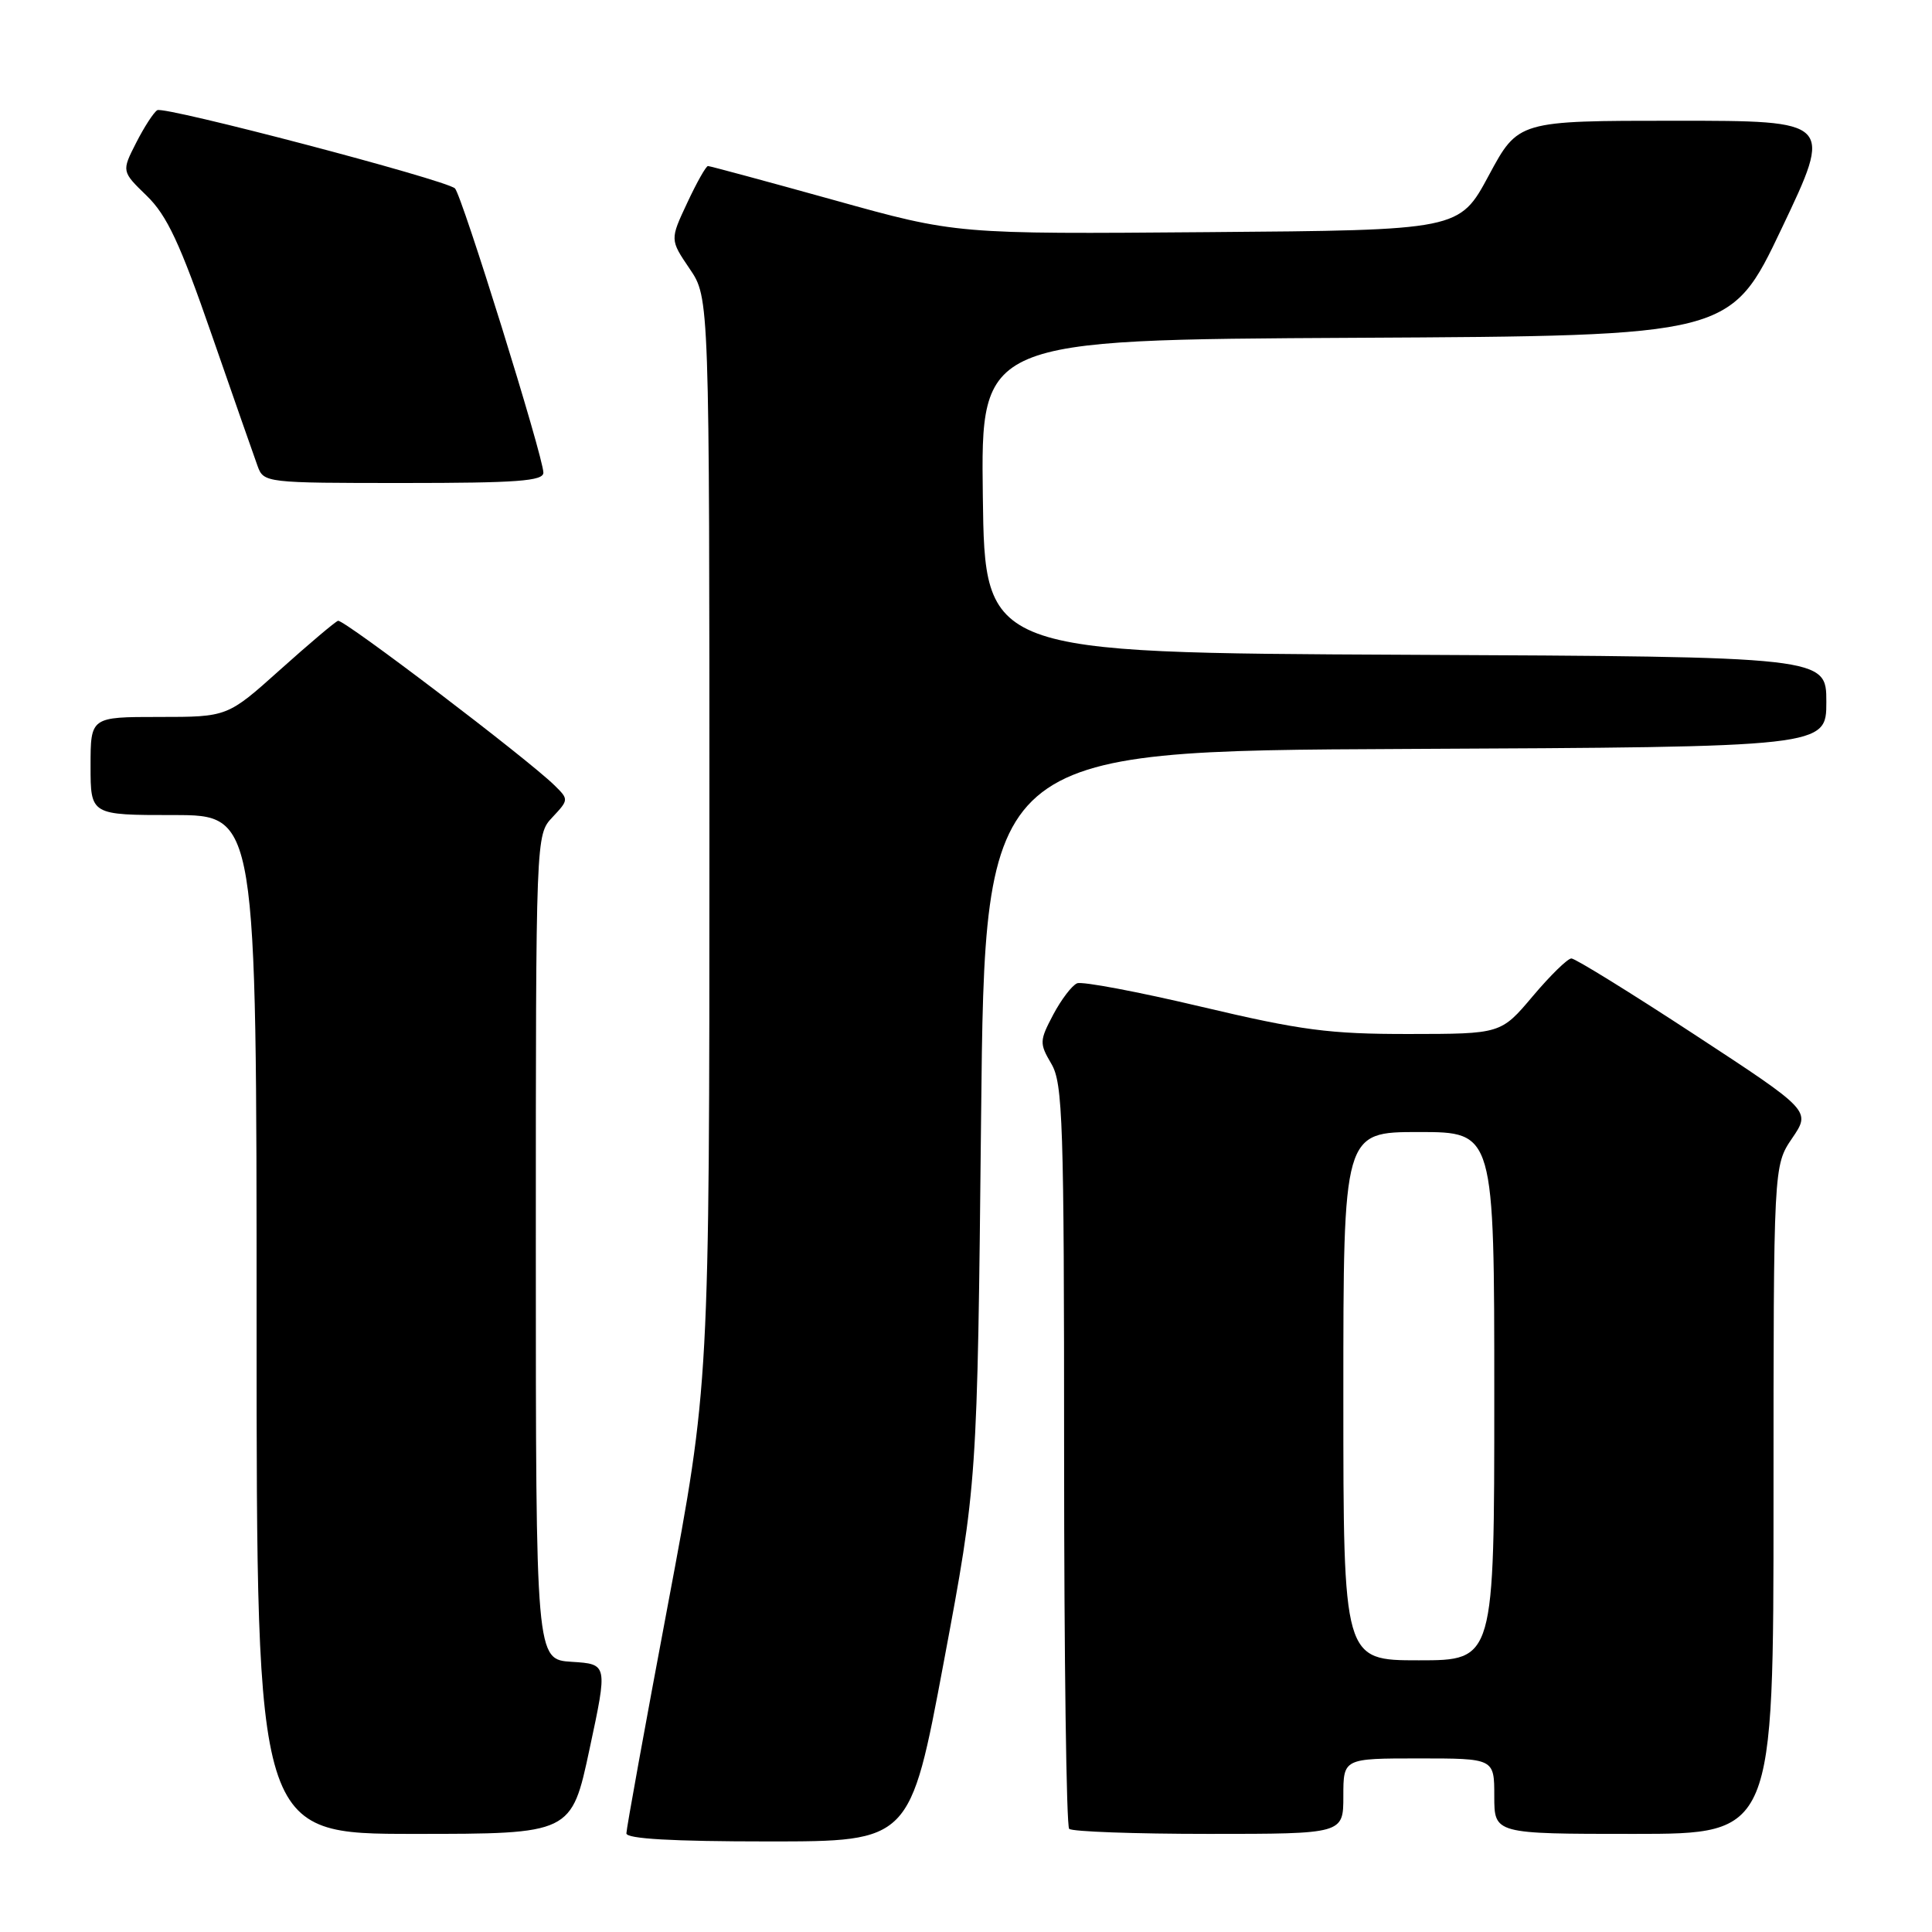 <?xml version="1.0" encoding="UTF-8" standalone="no"?>
<!DOCTYPE svg PUBLIC "-//W3C//DTD SVG 1.1//EN" "http://www.w3.org/Graphics/SVG/1.1/DTD/svg11.dtd" >
<svg xmlns="http://www.w3.org/2000/svg" xmlns:xlink="http://www.w3.org/1999/xlink" version="1.1" viewBox="0 0 256 256">
 <g >
 <path fill="currentColor"
d=" M 125.05 220.25 C 129.50 196.50 129.50 196.50 130.00 148.00 C 130.50 99.50 130.50 99.50 186.25 99.24 C 242.00 98.98 242.00 98.98 242.00 93.00 C 242.00 87.02 242.00 87.02 186.25 86.76 C 130.50 86.50 130.50 86.50 130.23 65.76 C 129.96 45.02 129.96 45.02 179.63 44.76 C 229.31 44.50 229.31 44.50 236.09 30.25 C 242.87 16.00 242.87 16.00 222.02 16.00 C 201.17 16.00 201.17 16.00 197.27 23.25 C 193.37 30.50 193.37 30.50 160.04 30.76 C 126.71 31.03 126.71 31.03 110.50 26.51 C 101.58 24.03 94.07 22.00 93.81 22.00 C 93.55 22.00 92.31 24.20 91.06 26.88 C 88.77 31.76 88.77 31.76 91.38 35.61 C 94.00 39.46 94.00 39.46 94.00 111.44 C 94.00 183.41 94.00 183.41 88.50 212.63 C 85.47 228.71 83.00 242.34 83.00 242.93 C 83.00 243.65 89.08 244.00 101.80 244.00 C 120.60 244.00 120.60 244.00 125.05 220.25 Z  M 78.12 231.75 C 80.53 220.50 80.53 220.50 75.76 220.20 C 71.00 219.90 71.00 219.90 71.00 165.26 C 71.00 110.63 71.00 110.63 73.20 108.29 C 75.37 105.97 75.38 105.93 73.45 104.04 C 69.86 100.52 45.51 82.01 44.79 82.26 C 44.40 82.39 40.95 85.31 37.11 88.75 C 30.14 95.00 30.14 95.00 21.07 95.00 C 12.00 95.00 12.00 95.00 12.00 101.50 C 12.00 108.00 12.00 108.00 23.00 108.00 C 34.00 108.00 34.00 108.00 34.00 175.50 C 34.00 243.00 34.00 243.00 54.86 243.00 C 75.72 243.00 75.72 243.00 78.12 231.75 Z  M 178.00 238.00 C 178.00 233.00 178.00 233.00 188.00 233.00 C 198.00 233.00 198.00 233.00 198.00 238.00 C 198.00 243.00 198.00 243.00 216.50 243.00 C 235.00 243.00 235.00 243.00 235.00 198.73 C 235.00 154.46 235.00 154.46 237.47 150.82 C 239.95 147.18 239.95 147.18 224.54 137.09 C 216.07 131.54 208.72 127.00 208.22 127.00 C 207.72 127.00 205.42 129.25 203.10 132.00 C 198.88 137.00 198.88 137.00 186.69 137.01 C 176.15 137.02 172.43 136.53 159.23 133.41 C 150.84 131.42 143.41 130.02 142.73 130.29 C 142.05 130.56 140.63 132.43 139.56 134.44 C 137.73 137.91 137.72 138.25 139.31 140.96 C 140.83 143.53 141.00 148.65 141.00 192.74 C 141.00 219.65 141.30 241.97 141.67 242.33 C 142.03 242.70 150.36 243.00 160.17 243.00 C 178.00 243.00 178.00 243.00 178.00 238.00 Z  M 72.00 62.63 C 72.00 60.55 61.17 25.76 60.28 24.96 C 58.97 23.80 21.77 14.03 20.84 14.60 C 20.36 14.89 19.10 16.84 18.04 18.92 C 16.11 22.71 16.11 22.71 19.45 25.95 C 22.12 28.54 23.86 32.25 28.05 44.35 C 30.94 52.68 33.68 60.51 34.13 61.75 C 34.94 63.97 35.17 64.00 53.48 64.00 C 68.52 64.00 72.00 63.74 72.00 62.63 Z  M 178.00 185.00 C 178.00 150.00 178.00 150.00 188.00 150.00 C 198.00 150.00 198.00 150.00 198.00 185.00 C 198.00 220.00 198.00 220.00 188.00 220.00 C 178.00 220.00 178.00 220.00 178.00 185.00 Z "/>
</g>
</svg>